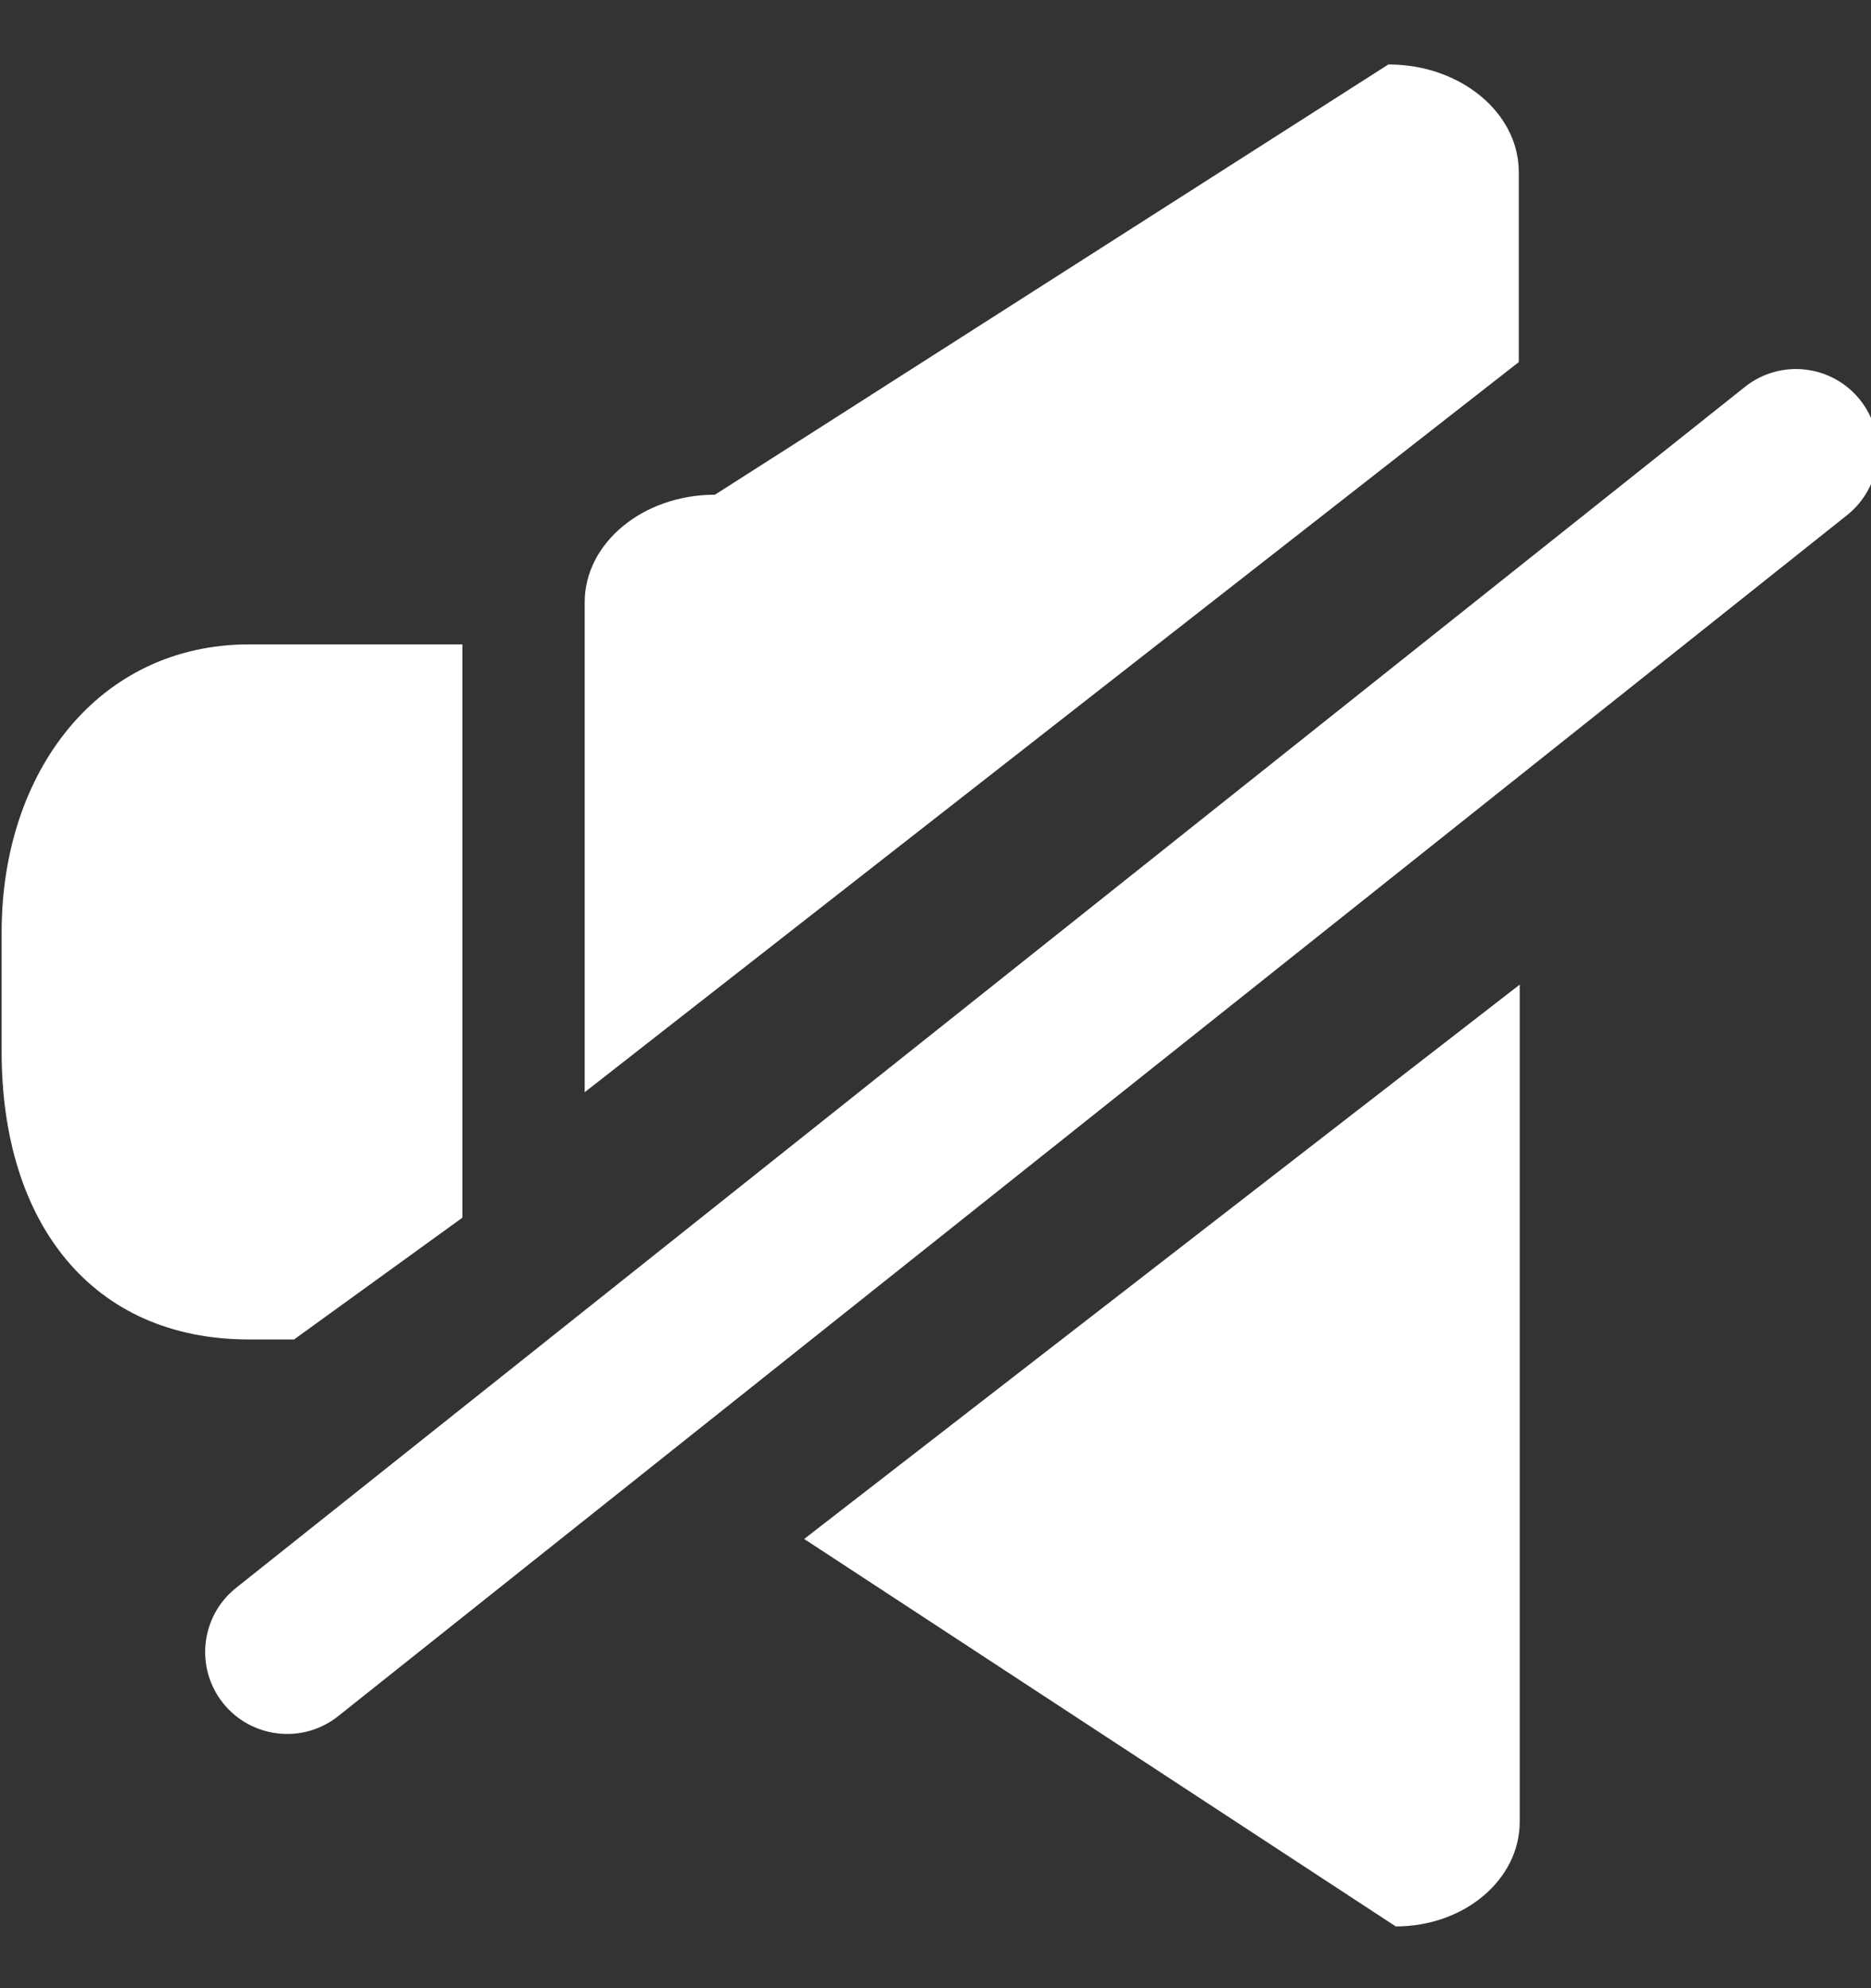<svg width="16" height="17" viewBox="0 0 16 17" fill="none" xmlns="http://www.w3.org/2000/svg">
  <rect x="0" y="0" width="16" height="17" fill="#333333" stroke="none"/>
  <path fill-rule="evenodd" clip-rule="evenodd" d="M11.873 0.551C12.489 0.551 12.988 0.964 12.988 1.471V3.096L5 9.339V5.15C5 4.642 5.499 4.23 6.114 4.23L11.873 0.551ZM2.019 13.577C1.716 13.818 1.666 14.259 1.907 14.562C2.148 14.864 2.589 14.915 2.892 14.674L15.795 4.405C16.098 4.164 16.148 3.723 15.907 3.42C15.666 3.117 15.225 3.067 14.922 3.308L2.019 13.577ZM3.954 5.51V10.412L2.515 11.453H2.129C0.783 11.453 0.014 10.453 0.014 8.994V7.97C0.014 6.594 0.846 5.51 2.129 5.51H3.954ZM6.877 13.159L11.936 16.472C12.522 16.472 12.996 16.072 12.996 15.577V8.419L6.877 13.159Z" fill="white"/>
</svg>

